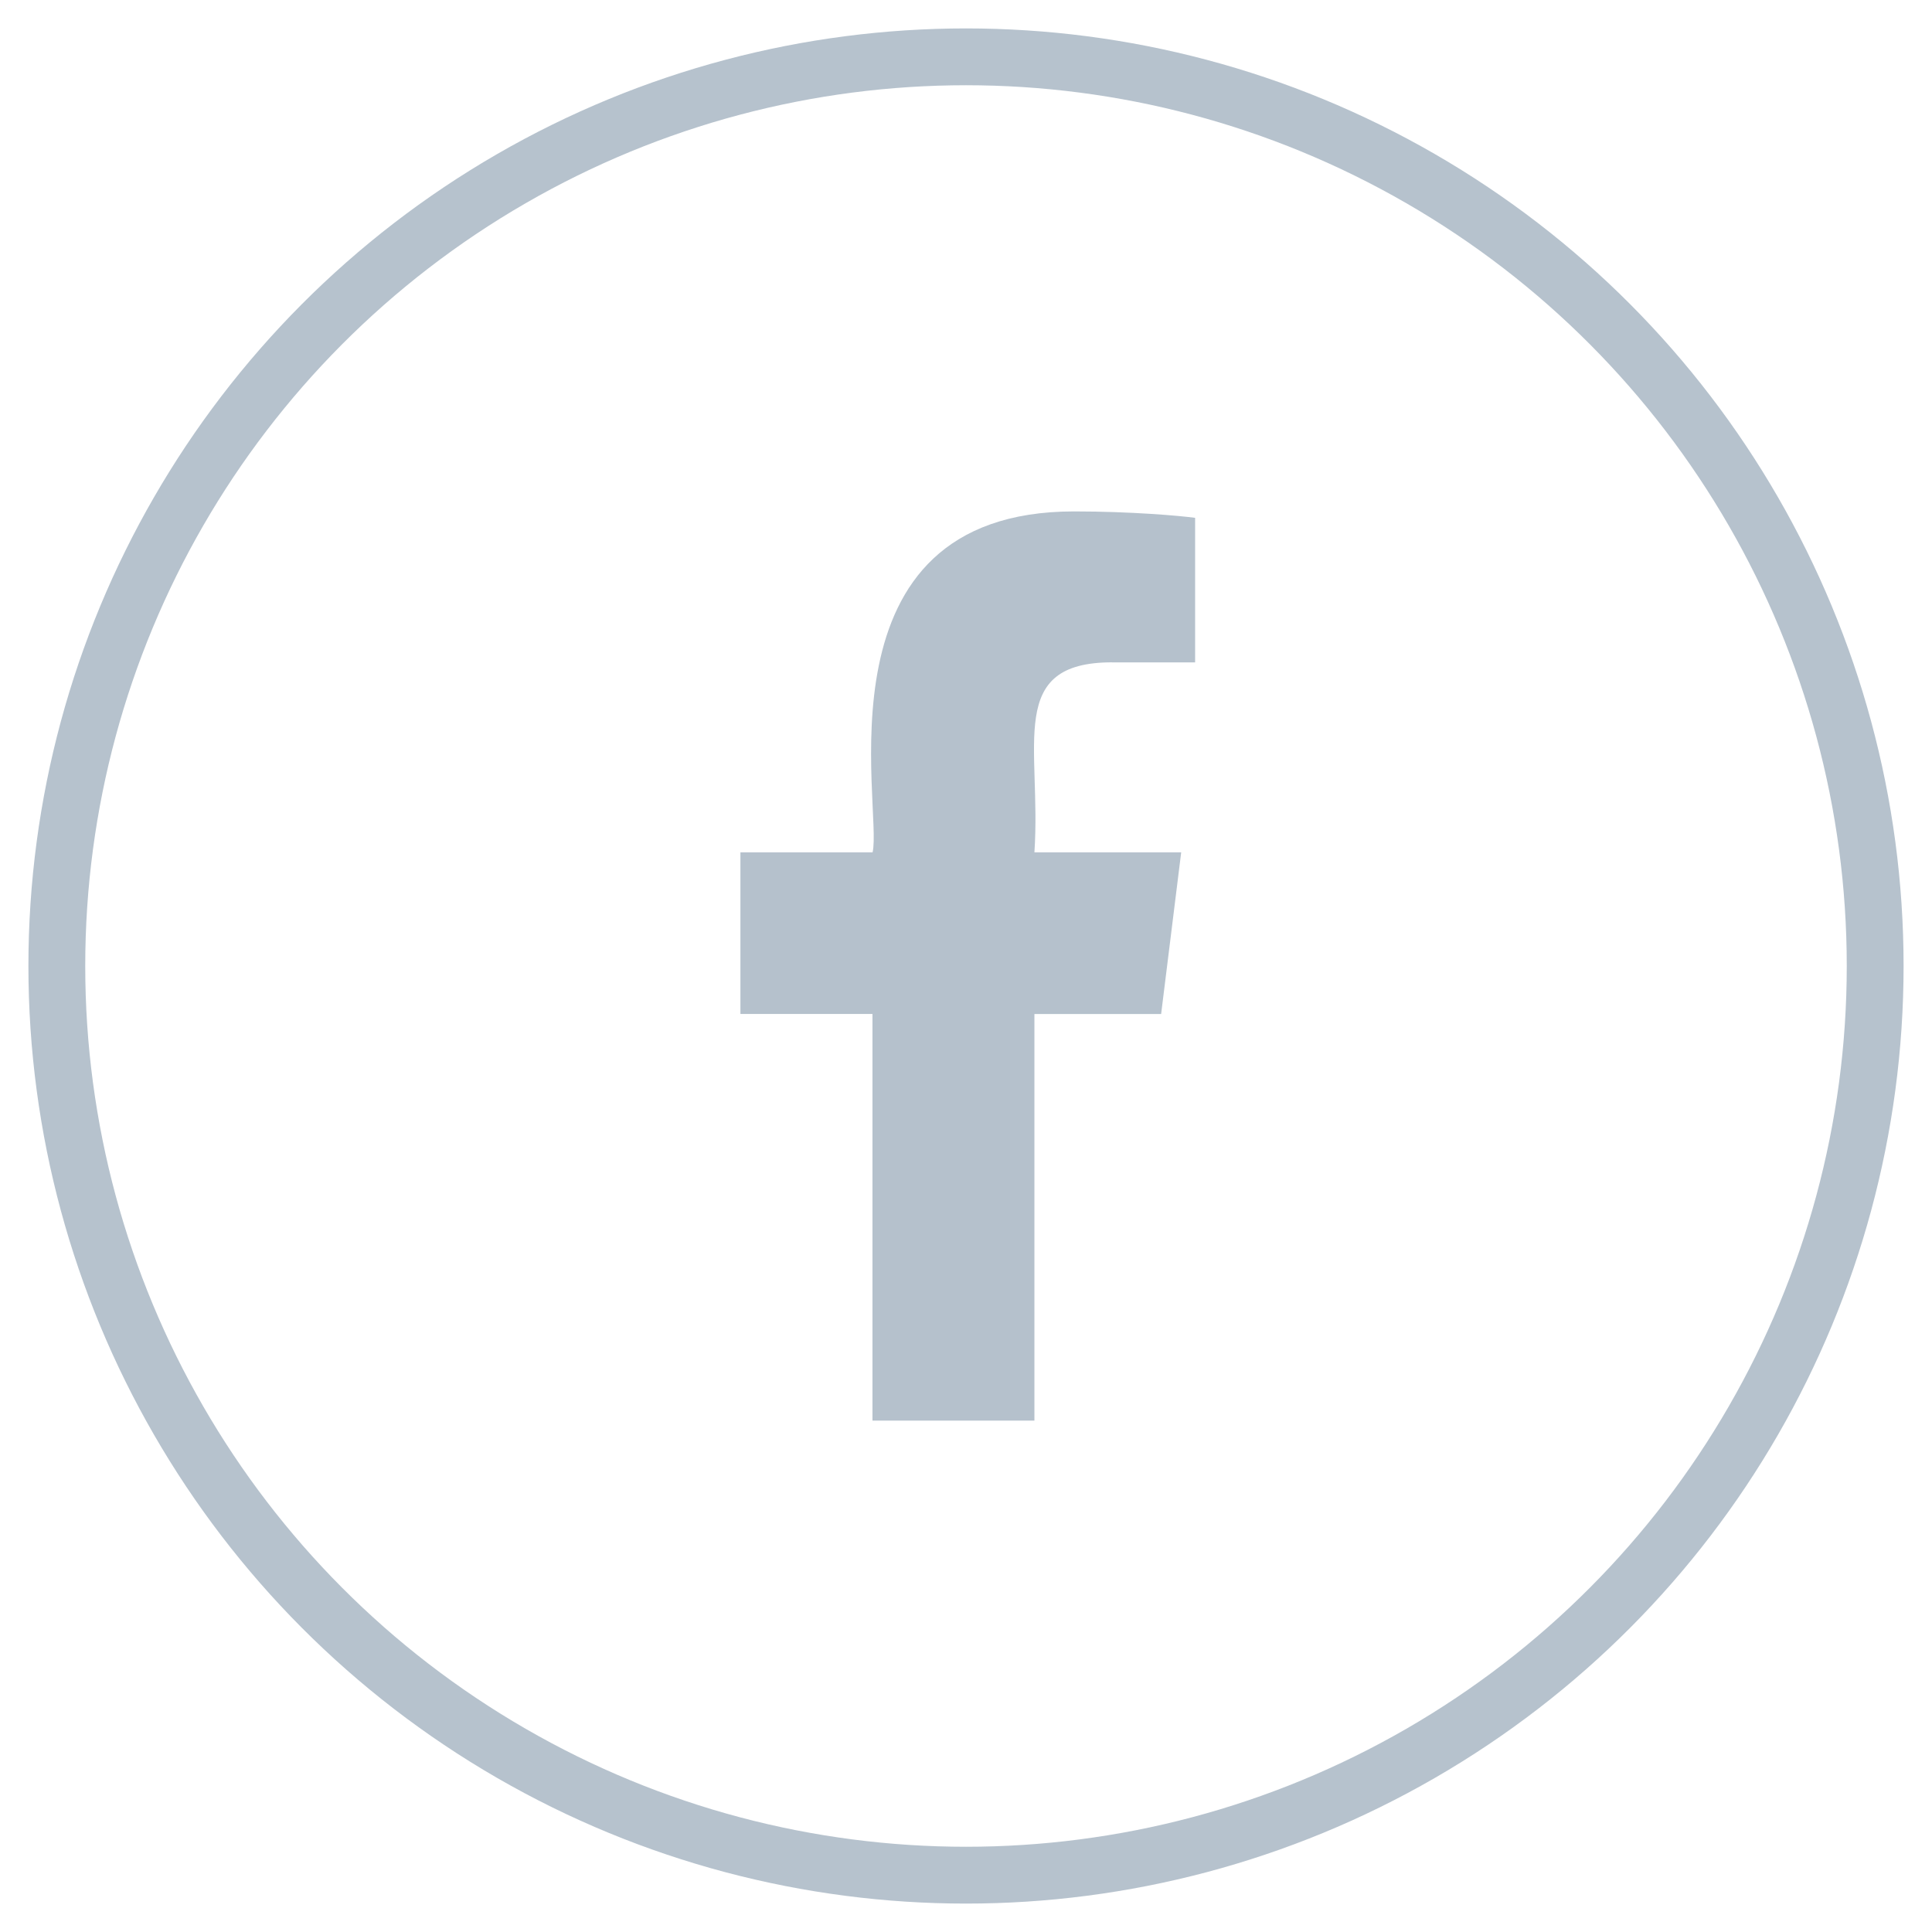 <svg xmlns="http://www.w3.org/2000/svg" width="34" height="34" viewBox="0 0 34 34"><g fill="none" fill-rule="evenodd" transform="translate(1 1)"><circle cx="16" cy="16" r="16" stroke="#B6C2CD"/><g fill-rule="nonzero"><path fill="#B5C1CC" d="M10.57 2.657h1.462V.113C11.78.078 10.912 0 9.904 0 5.282 0 6.54 5.233 6.356 6H4.03v2.844h2.324V16h2.85V8.845h2.23L11.787 6H9.204c.125-1.883-.508-3.344 1.367-3.344z" transform="translate(8 8)"/></g></g></svg>